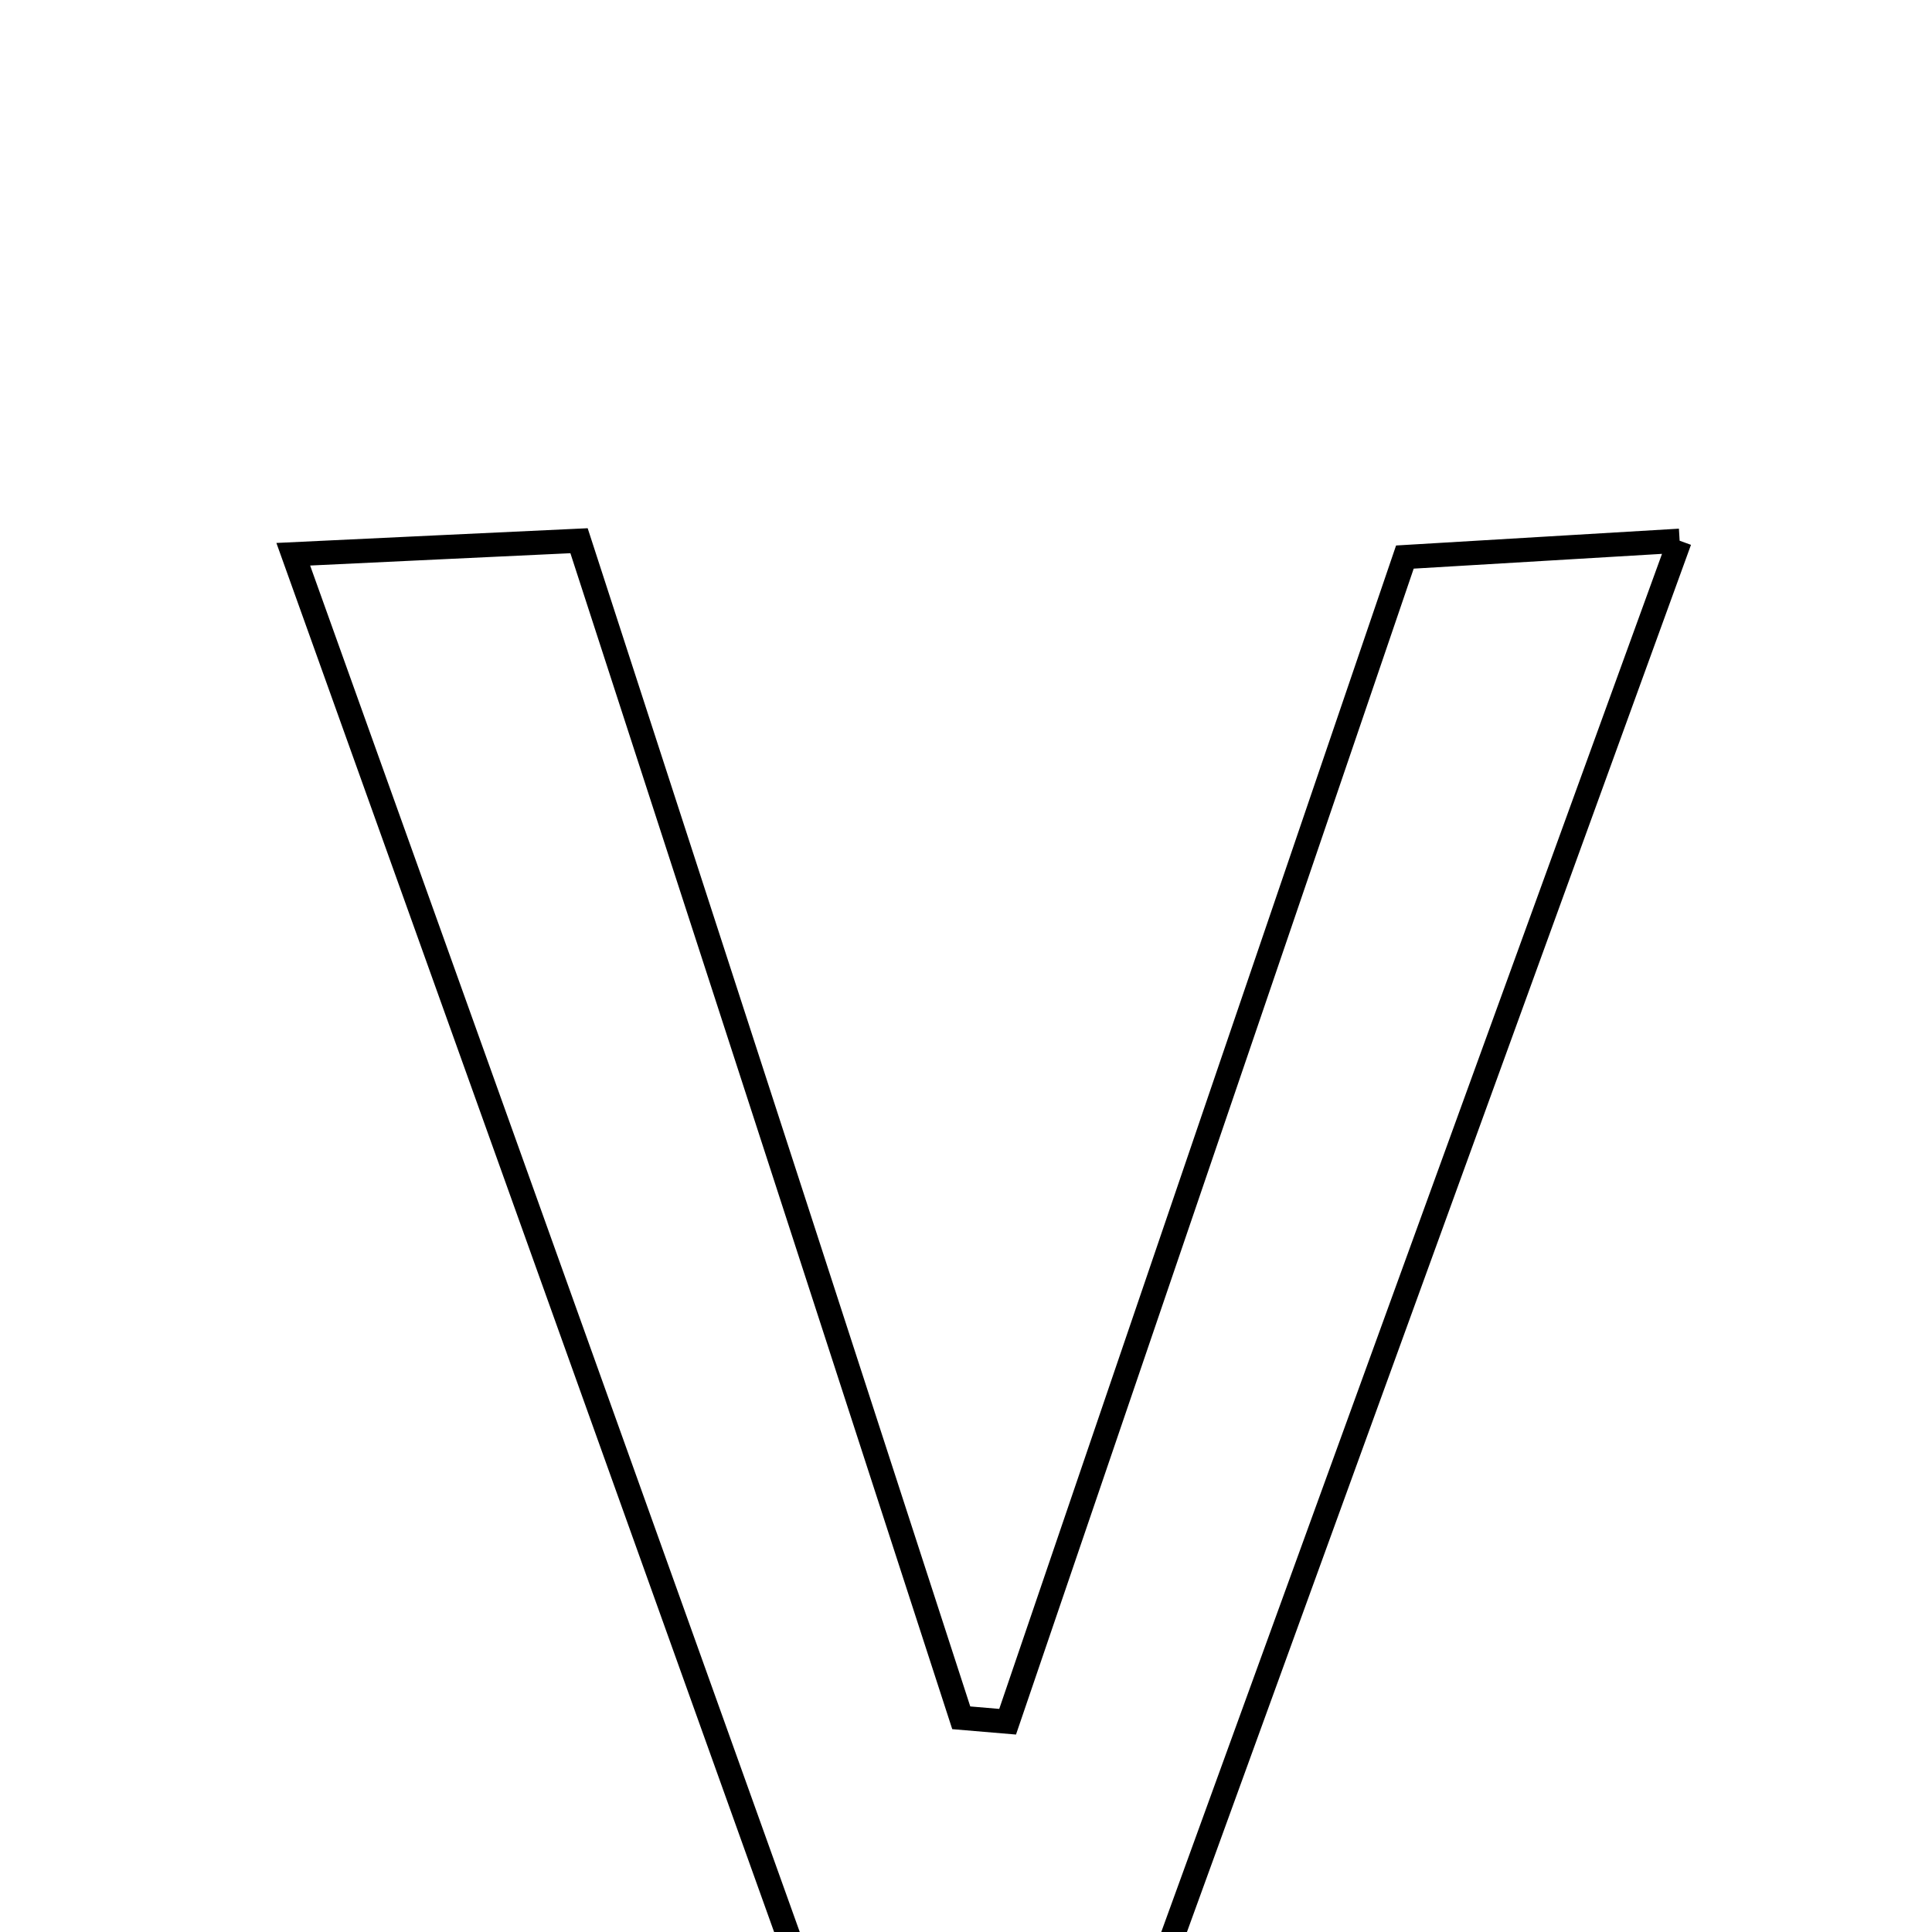 <svg xmlns="http://www.w3.org/2000/svg" viewBox="0.0 0.0 24.0 24.0" height="200px" width="200px"><path fill="none" stroke="black" stroke-width=".3" stroke-opacity="1.0"  filling="0" d="M20.865 6.717 C18.463 13.329 16.207 19.537 13.889 25.916 C12.589 25.916 11.652 25.916 10.462 25.916 C8.221 19.663 5.986 13.425 3.643 6.885 C4.974 6.822 5.989 6.773 7.193 6.717 C8.804 11.679 10.373 16.509 11.941 21.339 C12.133 21.355 12.325 21.372 12.517 21.388 C14.131 16.657 15.744 11.927 17.452 6.92 C18.392 6.864 19.388 6.805 20.865 6.717"></path></svg>